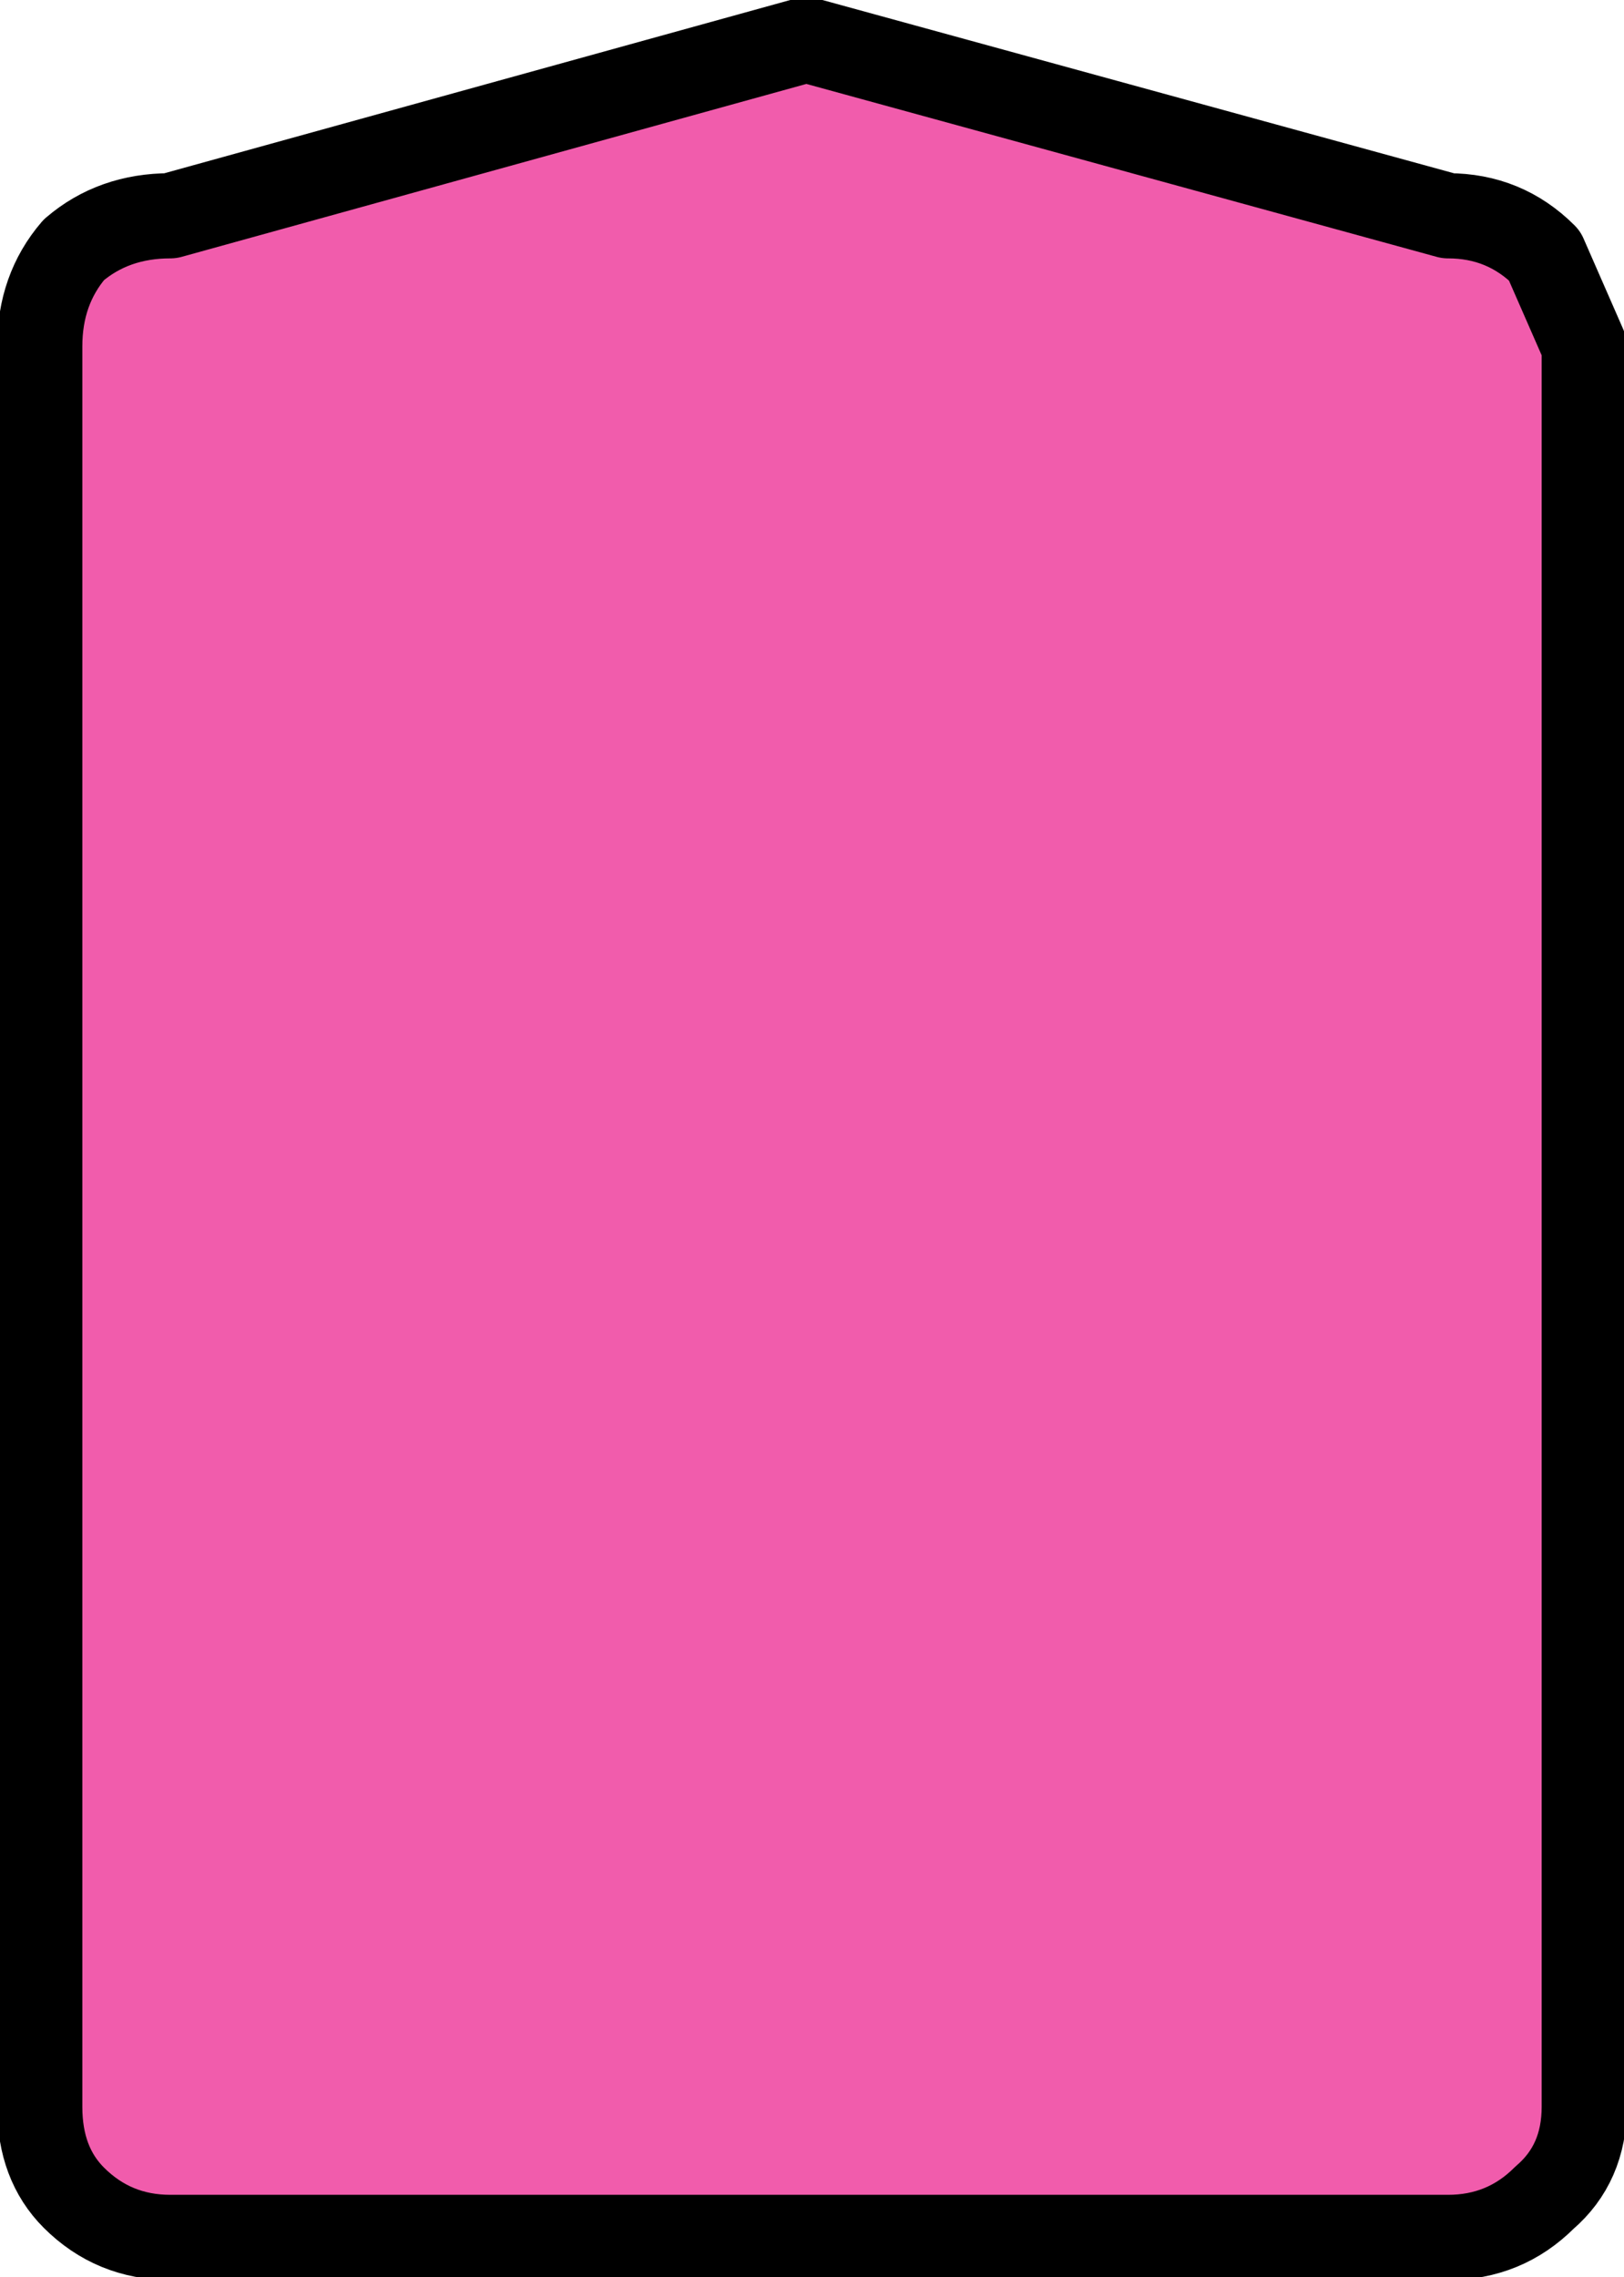 <?xml version="1.0" encoding="UTF-8" standalone="no"?>
<svg xmlns:xlink="http://www.w3.org/1999/xlink" height="20.05px" width="14.3px" xmlns="http://www.w3.org/2000/svg">
  <g transform="matrix(1.0, 0.0, 0.0, 1.0, 0.35, 0.35)">
    <path d="M13.25 1.9 L13.6 2.7 13.6 18.2 Q13.6 18.7 13.25 19.0 12.9 19.35 12.4 19.35 L1.15 19.35 Q0.65 19.35 0.3 19.0 0.0 18.7 0.0 18.2 L0.0 2.7 Q0.0 2.2 0.3 1.85 0.65 1.55 1.15 1.55 L6.75 0.0 12.4 1.55 Q12.9 1.55 13.25 1.9" fill="#f15cac" fill-rule="evenodd" stroke="none"/>
    <path d="M13.25 1.9 L13.6 2.7 13.6 18.2 Q13.6 18.7 13.25 19.0 12.9 19.35 12.4 19.35 L1.15 19.35 Q0.65 19.35 0.3 19.0 0.0 18.7 0.0 18.2 L0.0 2.7 Q0.0 2.2 0.3 1.85 0.65 1.55 1.15 1.55 L6.75 0.0 12.4 1.55 Q12.9 1.55 13.25 1.9 Z" fill="none" stroke="#000000" stroke-linecap="round" stroke-linejoin="round" stroke-width="0.75"/>
  </g>
</svg>
